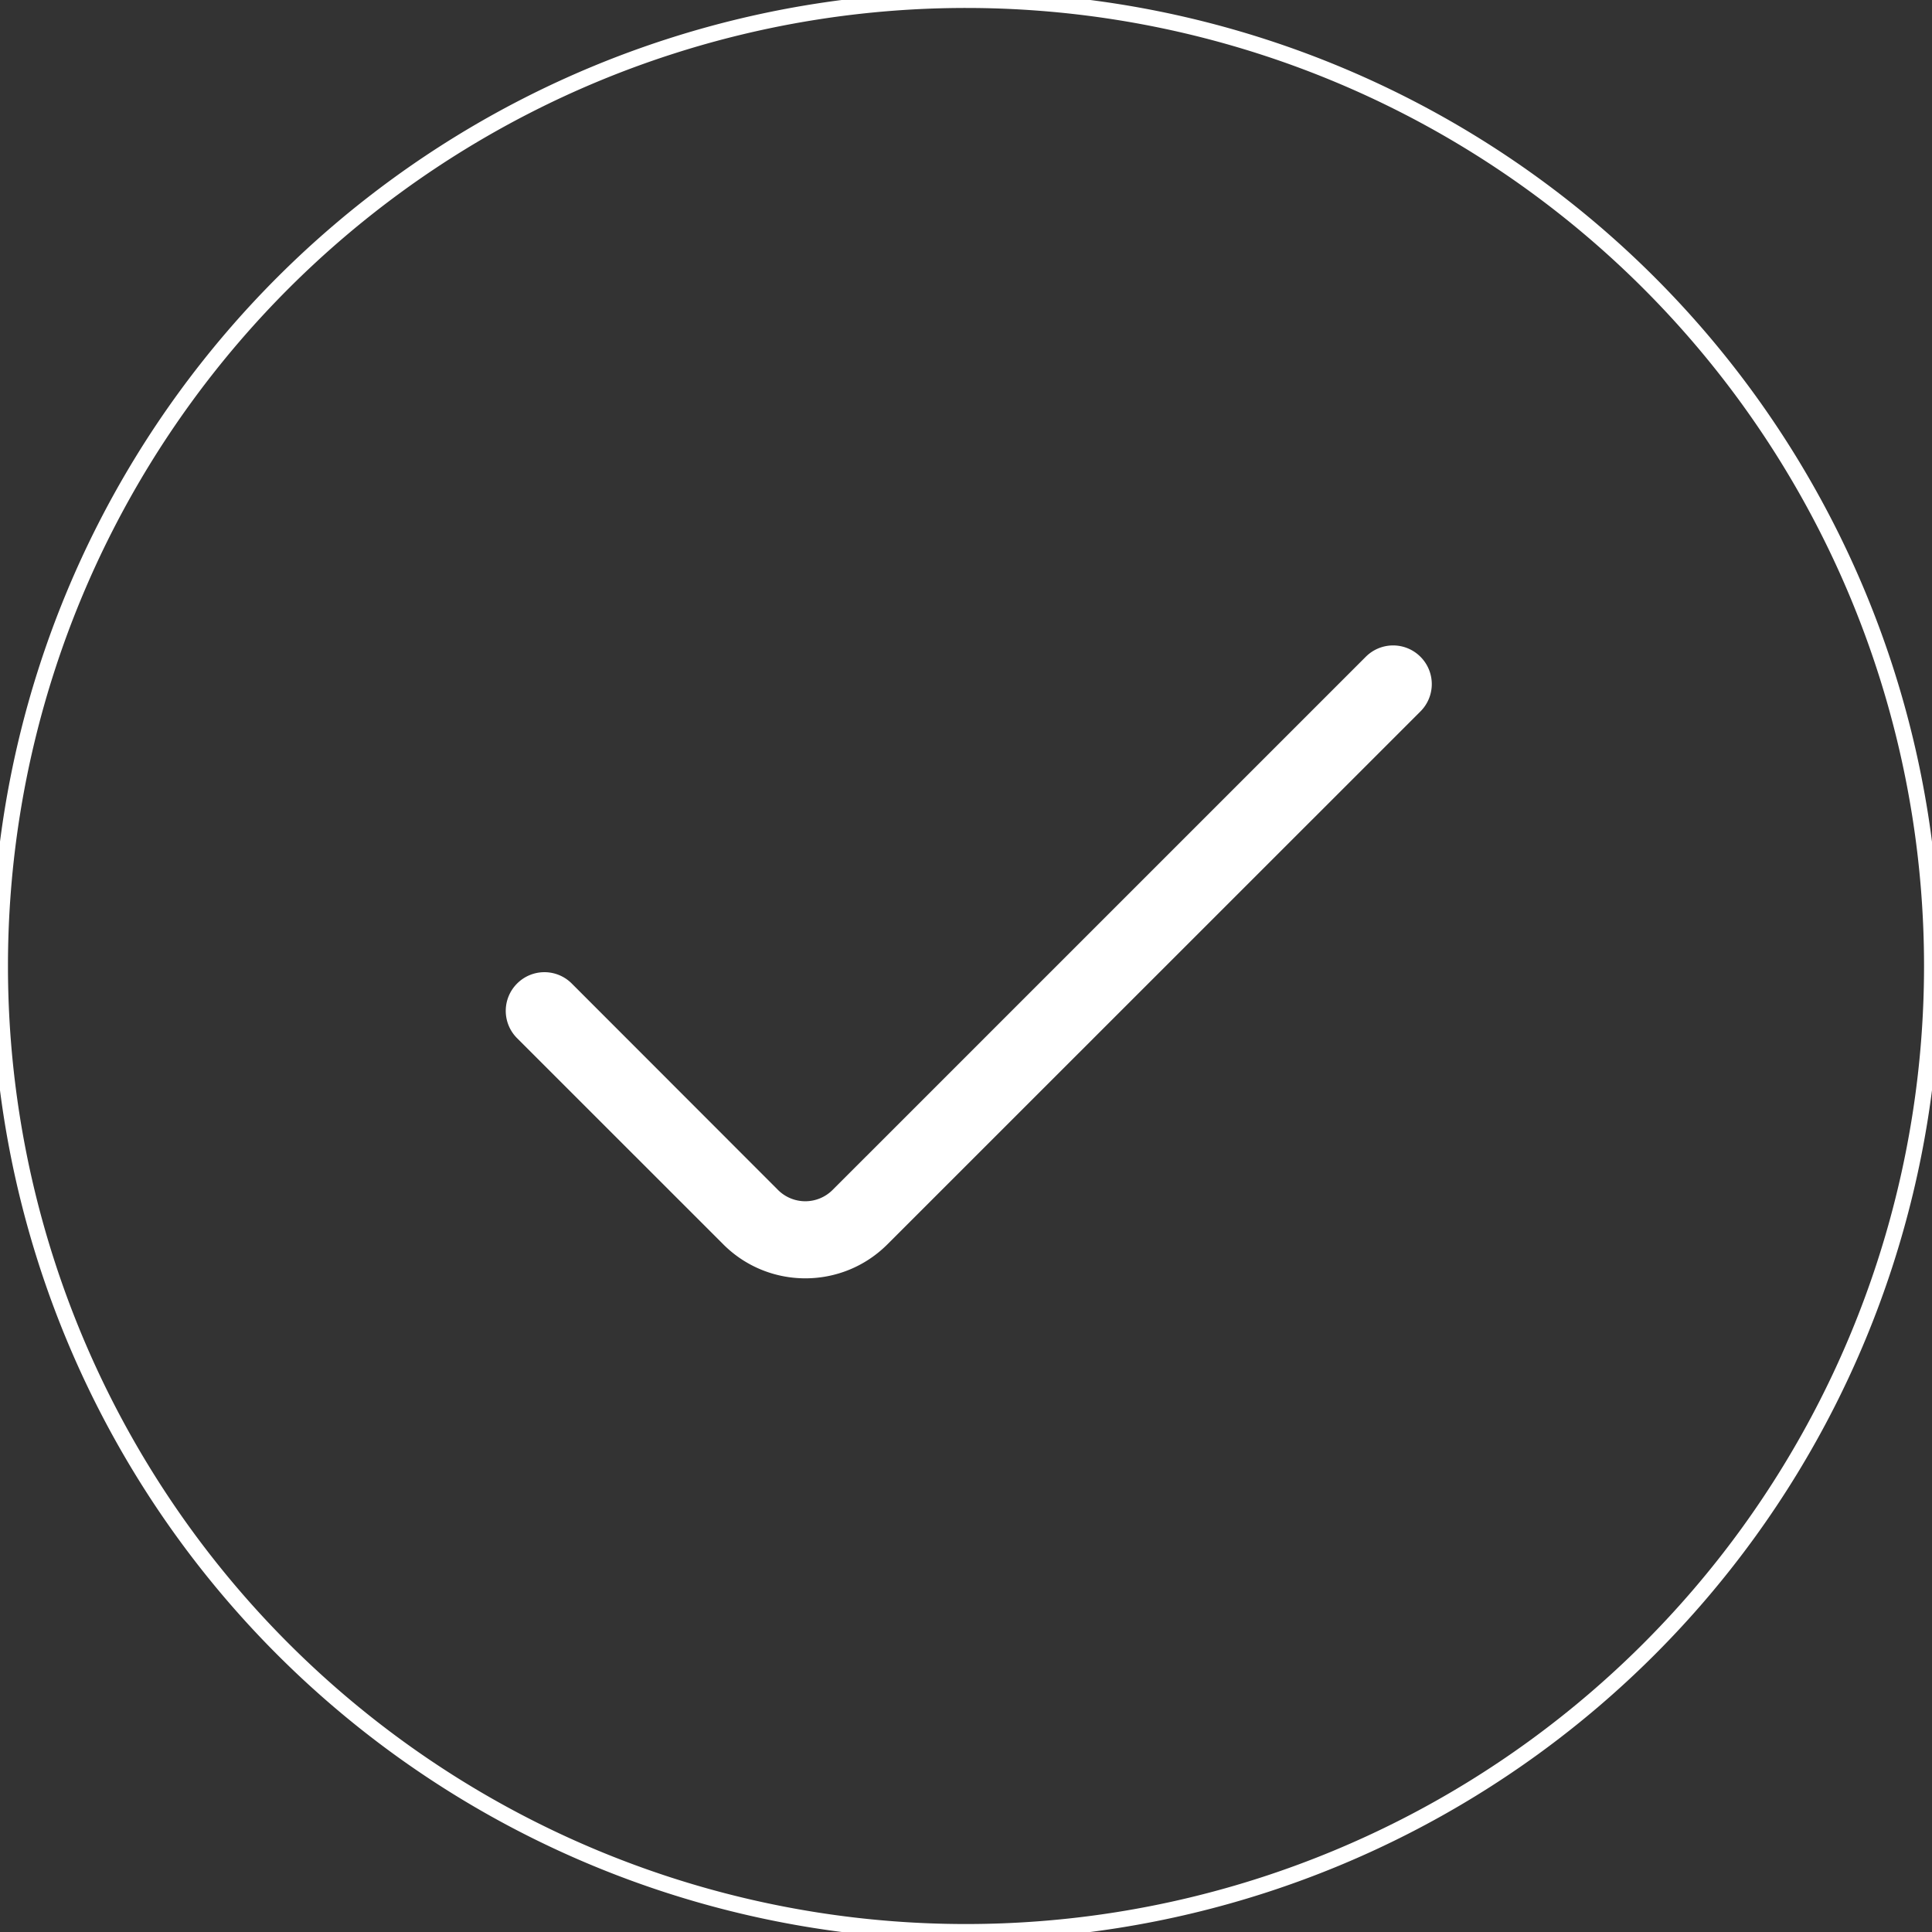 <svg xmlns="http://www.w3.org/2000/svg" width="180.5" height="180.5" viewBox="310.75 1874.7 180.5 180.5"><rect x="310.75" y="1874.7" width="180.5" height="180.5" fill="#333333" stroke="none"/><g data-name="CompositeLayer"><path d="M310.75 1964.9a90.25 90.25 0 1 1 0 .1z" stroke-linejoin="round" stroke-linecap="round" stroke-width="1.488" stroke="#fff" fill="transparent" data-name="Ellipse 2"/><path d="m438.35 1936.06-49.811 49.808a3.605 3.605 0 0 1-5.108 0l-19.263-19.28a3.605 3.605 0 0 0-5.107 0 3.605 3.605 0 0 0 0 5.107l19.27 19.267c4.232 4.224 11.086 4.224 15.319 0l49.808-49.797a3.605 3.605 0 0 0 0-5.104 3.605 3.605 0 0 0-5.108 0Z" fill="#fff" fill-rule="evenodd" data-name="fi-rr-check"/></g></svg>
